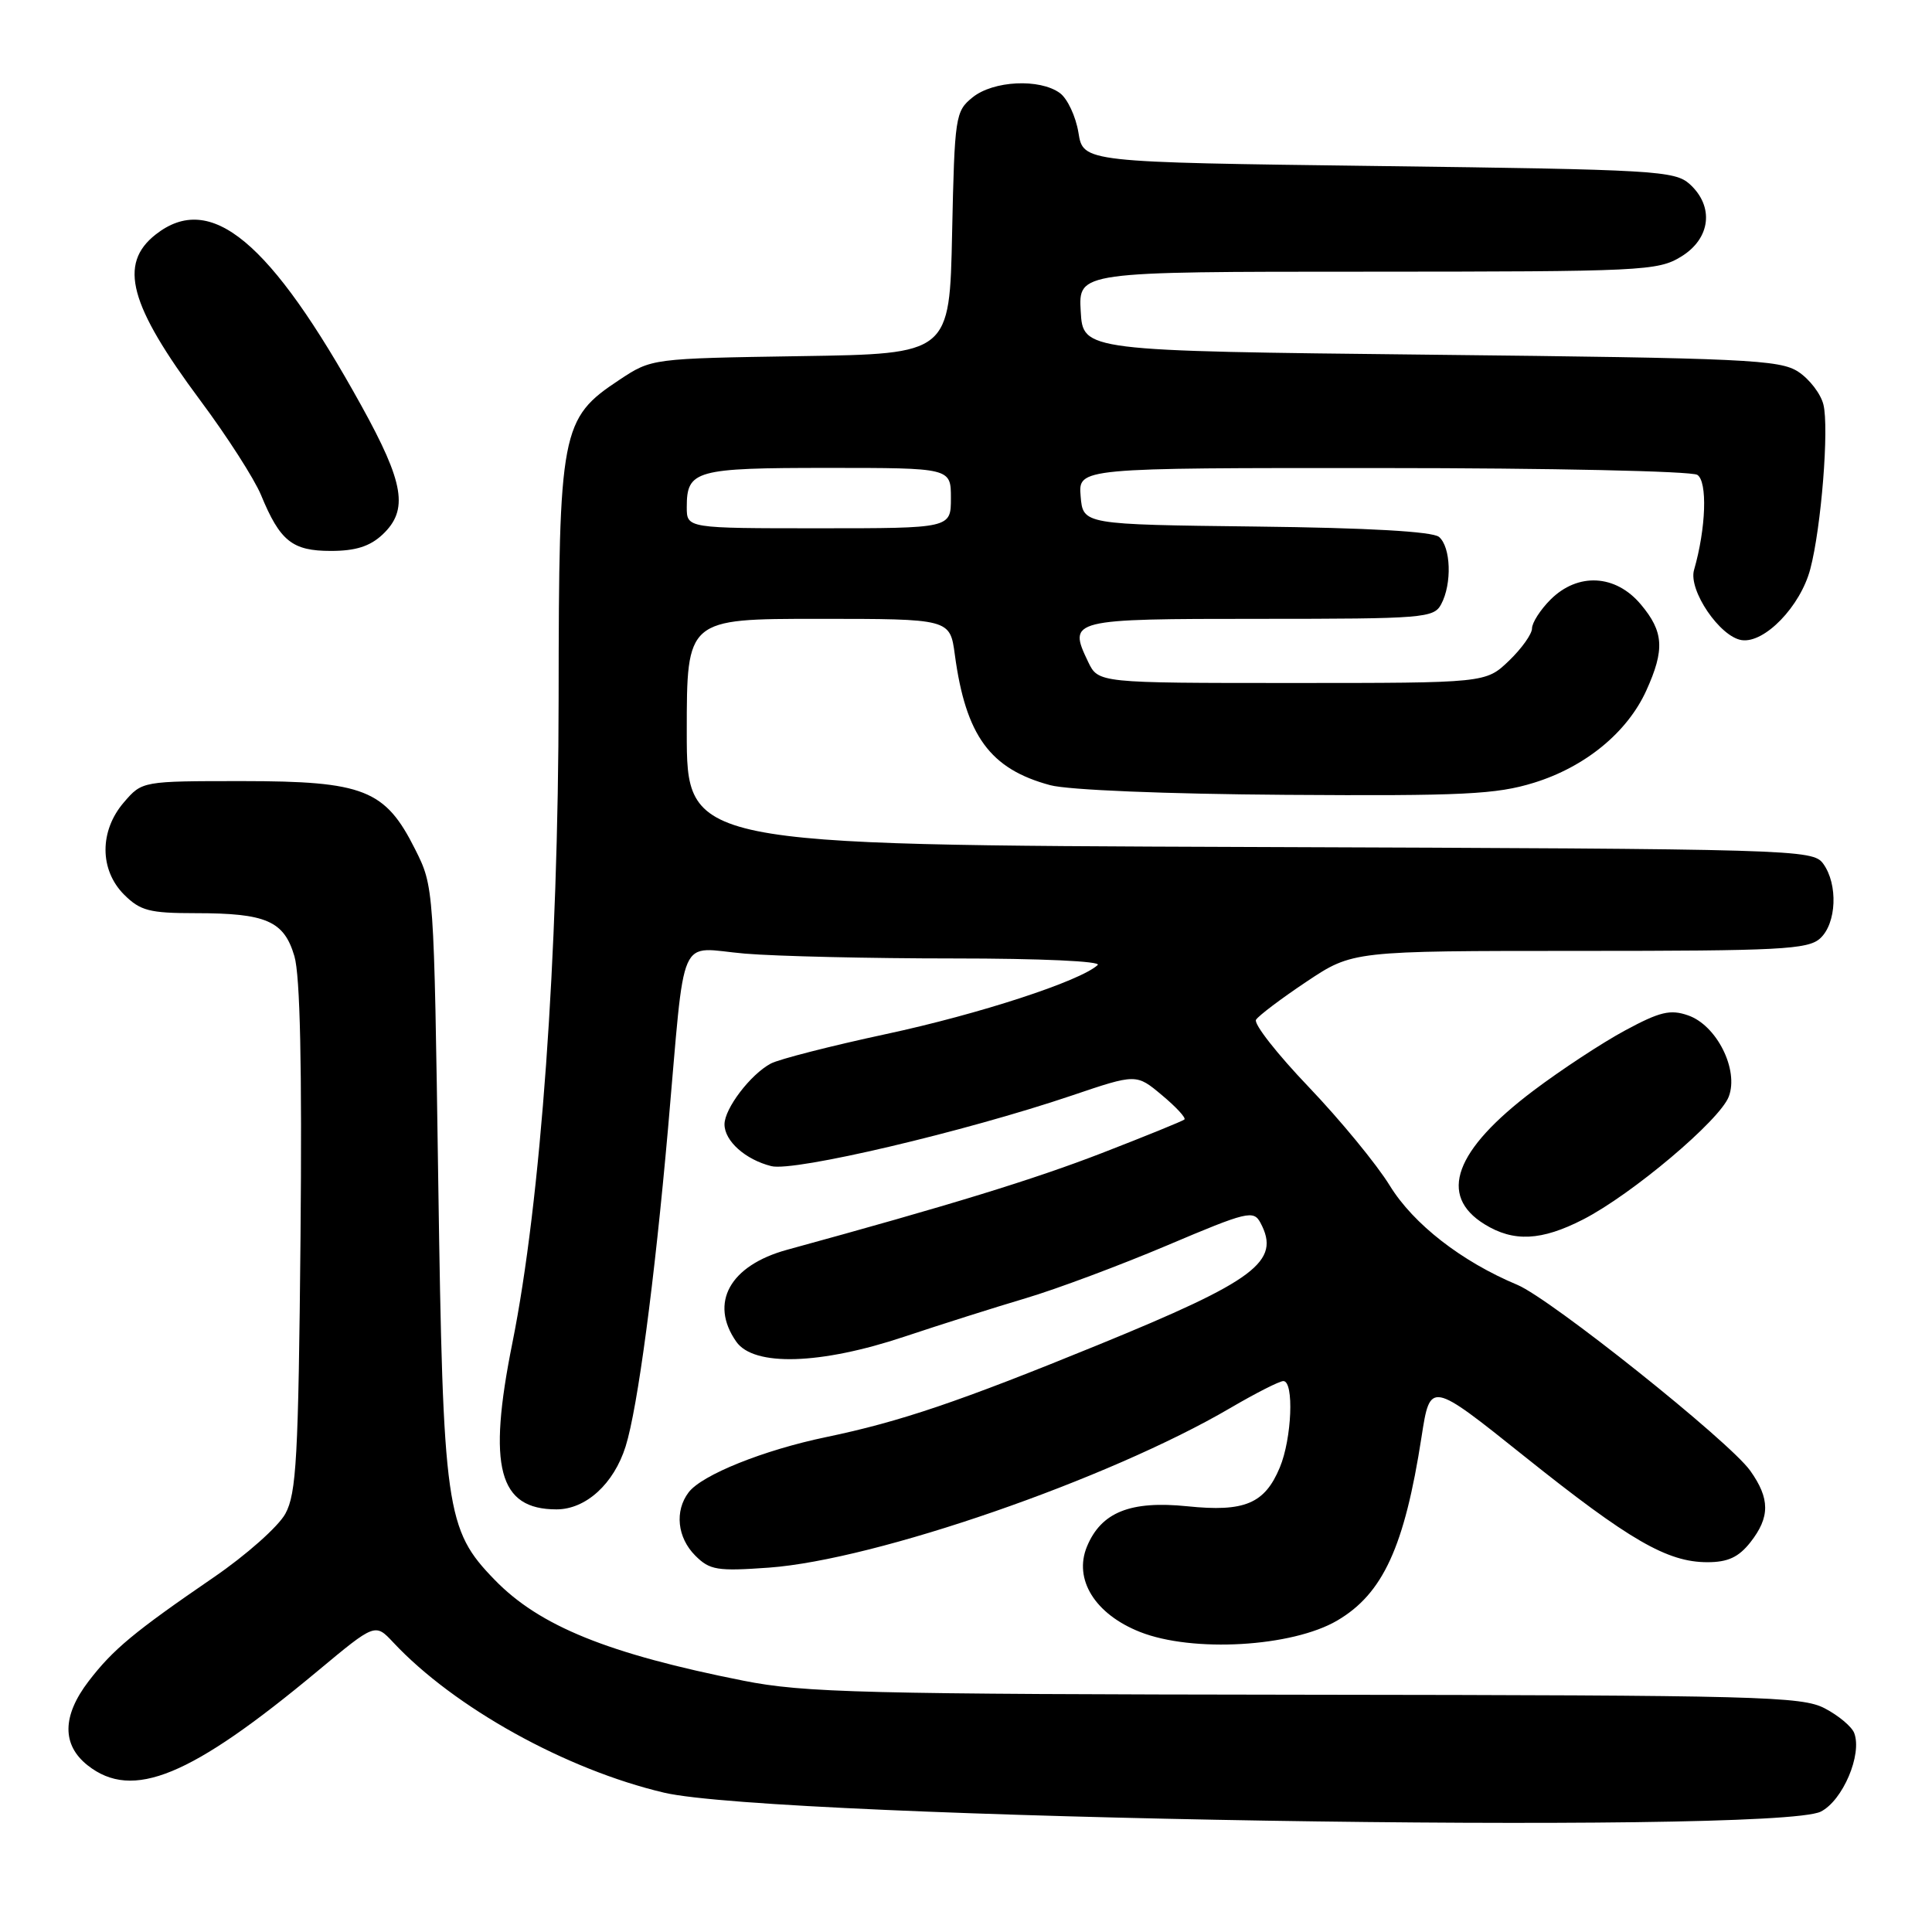 <?xml version="1.0" encoding="UTF-8" standalone="no"?>
<!DOCTYPE svg PUBLIC "-//W3C//DTD SVG 1.1//EN" "http://www.w3.org/Graphics/SVG/1.1/DTD/svg11.dtd" >
<svg xmlns="http://www.w3.org/2000/svg" xmlns:xlink="http://www.w3.org/1999/xlink" version="1.1" viewBox="0 0 256 256">
 <g >
 <path fill="currentColor"
d=" M 241.26 240.05 C 244.17 238.59 246.78 232.47 245.69 229.63 C 245.37 228.79 243.62 227.32 241.80 226.37 C 238.77 224.77 233.16 224.63 173.00 224.56 C 114.34 224.49 106.56 224.30 98.50 222.70 C 80.57 219.14 71.49 215.46 65.55 209.34 C 59.07 202.67 58.71 200.15 58.07 156.50 C 57.50 117.50 57.50 117.50 55.00 112.52 C 51.04 104.62 48.21 103.51 32.17 103.50 C 18.84 103.50 18.84 103.50 16.42 106.31 C 13.16 110.09 13.17 115.27 16.45 118.55 C 18.59 120.68 19.81 121.00 25.89 121.00 C 35.28 121.00 37.63 122.02 39.01 126.70 C 39.77 129.28 40.03 141.30 39.82 164.00 C 39.54 193.17 39.28 197.90 37.81 200.58 C 36.88 202.28 32.61 206.07 28.31 209.01 C 17.76 216.24 14.98 218.55 11.75 222.76 C 8.22 227.37 8.18 231.21 11.63 233.93 C 17.57 238.60 25.25 235.44 42.11 221.40 C 49.71 215.07 49.71 215.07 52.11 217.63 C 60.18 226.26 74.99 234.48 88.00 237.54 C 102.64 240.98 235.04 243.15 241.26 240.05 Z  M 177.19 214.73 C 183.25 211.18 186.11 204.94 188.36 190.40 C 189.51 182.99 189.51 182.99 202.00 192.98 C 215.91 204.10 220.92 207.00 226.24 207.00 C 228.95 207.00 230.37 206.34 231.93 204.37 C 234.55 201.03 234.55 198.58 231.91 194.87 C 229.14 190.98 205.48 172.10 201.06 170.25 C 193.67 167.16 187.30 162.21 184.16 157.11 C 182.43 154.29 177.60 148.42 173.42 144.04 C 169.24 139.67 166.09 135.66 166.43 135.12 C 166.76 134.59 169.77 132.31 173.13 130.07 C 179.23 126.00 179.23 126.00 209.29 126.00 C 235.85 126.00 239.55 125.81 241.17 124.35 C 243.36 122.37 243.57 117.17 241.58 114.44 C 240.20 112.55 238.09 112.49 165.58 112.23 C 91.00 111.96 91.00 111.96 91.00 96.98 C 91.00 82.00 91.00 82.00 108.44 82.00 C 125.88 82.00 125.88 82.00 126.52 86.75 C 127.97 97.50 131.19 101.90 139.16 104.04 C 141.54 104.68 154.46 105.21 170.36 105.32 C 193.88 105.48 198.27 105.26 203.25 103.72 C 210.05 101.62 215.62 97.05 218.14 91.51 C 220.61 86.07 220.46 83.70 217.41 80.08 C 214.07 76.10 209.07 75.84 205.45 79.45 C 204.10 80.80 203.00 82.52 203.00 83.27 C 203.00 84.01 201.62 85.95 199.94 87.56 C 196.87 90.50 196.87 90.50 171.20 90.50 C 145.53 90.50 145.53 90.50 144.18 87.69 C 141.49 82.07 141.78 82.00 166.93 82.00 C 188.65 82.00 189.99 81.89 190.96 80.07 C 192.42 77.35 192.25 72.46 190.67 71.14 C 189.81 70.43 181.28 69.94 166.42 69.77 C 143.50 69.50 143.50 69.50 143.19 65.75 C 142.88 62.00 142.88 62.00 183.19 62.02 C 205.36 62.02 224.13 62.43 224.90 62.92 C 226.27 63.78 226.06 70.01 224.47 75.52 C 223.69 78.21 227.91 84.40 230.79 84.82 C 233.82 85.26 238.57 80.34 239.87 75.41 C 241.33 69.91 242.38 56.67 241.61 53.60 C 241.26 52.18 239.76 50.23 238.28 49.26 C 235.84 47.66 231.33 47.45 189.55 47.00 C 143.50 46.50 143.50 46.50 143.20 41.25 C 142.90 36.00 142.90 36.00 181.20 36.00 C 217.62 35.99 219.66 35.90 222.75 34.01 C 226.67 31.62 227.17 27.37 223.90 24.40 C 221.92 22.62 219.35 22.47 182.66 22.00 C 143.53 21.50 143.53 21.50 142.90 17.58 C 142.55 15.43 141.44 13.06 140.44 12.33 C 137.76 10.38 131.61 10.68 128.86 12.91 C 126.59 14.75 126.49 15.41 126.16 30.85 C 125.83 46.89 125.83 46.89 106.09 47.19 C 86.35 47.50 86.35 47.50 82.09 50.32 C 74.32 55.46 74.05 56.91 74.02 92.50 C 73.99 126.78 71.66 159.22 67.89 177.96 C 64.58 194.43 66.06 200.00 73.74 200.00 C 77.63 200.00 81.34 196.62 82.90 191.65 C 84.50 186.54 86.72 169.84 88.52 149.50 C 90.87 122.86 89.67 125.59 98.71 126.36 C 102.88 126.71 115.32 127.00 126.35 127.00 C 137.86 127.00 146.00 127.37 145.45 127.87 C 143.15 130.00 129.72 134.38 117.45 137.01 C 110.10 138.59 103.21 140.35 102.13 140.93 C 99.44 142.37 96.00 146.89 96.00 148.98 C 96.00 151.19 98.77 153.66 102.21 154.52 C 105.23 155.28 127.82 149.96 142.03 145.16 C 150.57 142.27 150.57 142.27 153.97 145.12 C 155.84 146.68 157.18 148.13 156.94 148.34 C 156.70 148.55 151.78 150.55 146.00 152.79 C 136.92 156.30 125.96 159.67 104.30 165.60 C 96.70 167.68 93.96 172.64 97.56 177.78 C 99.88 181.10 108.72 180.83 119.85 177.11 C 124.61 175.52 131.84 173.23 135.92 172.02 C 140.00 170.81 148.44 167.65 154.68 165.01 C 165.29 160.51 166.10 160.32 167.02 162.03 C 169.75 167.15 166.42 169.66 145.50 178.21 C 127.07 185.74 119.31 188.37 109.48 190.42 C 101.19 192.14 93.00 195.43 91.25 197.74 C 89.37 200.21 89.74 203.74 92.13 206.13 C 94.05 208.05 95.03 208.21 101.88 207.72 C 116.06 206.69 146.89 196.02 163.02 186.57 C 166.37 184.61 169.53 183.00 170.05 183.00 C 171.49 183.00 171.18 190.63 169.58 194.45 C 167.58 199.25 164.91 200.37 157.34 199.59 C 149.78 198.82 145.92 200.37 144.03 204.92 C 142.23 209.27 145.09 213.88 151.05 216.24 C 158.01 219.00 171.21 218.24 177.19 214.73 Z  M 209.78 161.58 C 216.22 158.28 227.88 148.45 229.07 145.31 C 230.43 141.75 227.47 135.84 223.67 134.54 C 221.32 133.72 219.93 134.06 215.35 136.53 C 212.32 138.16 206.86 141.75 203.21 144.50 C 192.73 152.40 190.53 158.41 196.71 162.22 C 200.56 164.60 204.25 164.42 209.78 161.58 Z  M 50.69 70.83 C 54.15 67.57 53.57 64.03 47.88 53.75 C 35.79 31.90 27.92 25.35 20.63 31.07 C 15.66 34.98 17.12 40.40 26.54 53.06 C 30.08 57.81 33.70 63.45 34.59 65.60 C 37.11 71.71 38.73 73.00 43.84 73.00 C 47.12 73.00 49.01 72.40 50.69 70.83 Z  M 91.00 67.20 C 91.00 62.31 92.11 62.00 109.70 62.00 C 126.00 62.00 126.00 62.00 126.00 66.00 C 126.00 70.00 126.00 70.00 108.50 70.00 C 91.00 70.00 91.00 70.00 91.00 67.20 Z "/>
</g>
</svg>